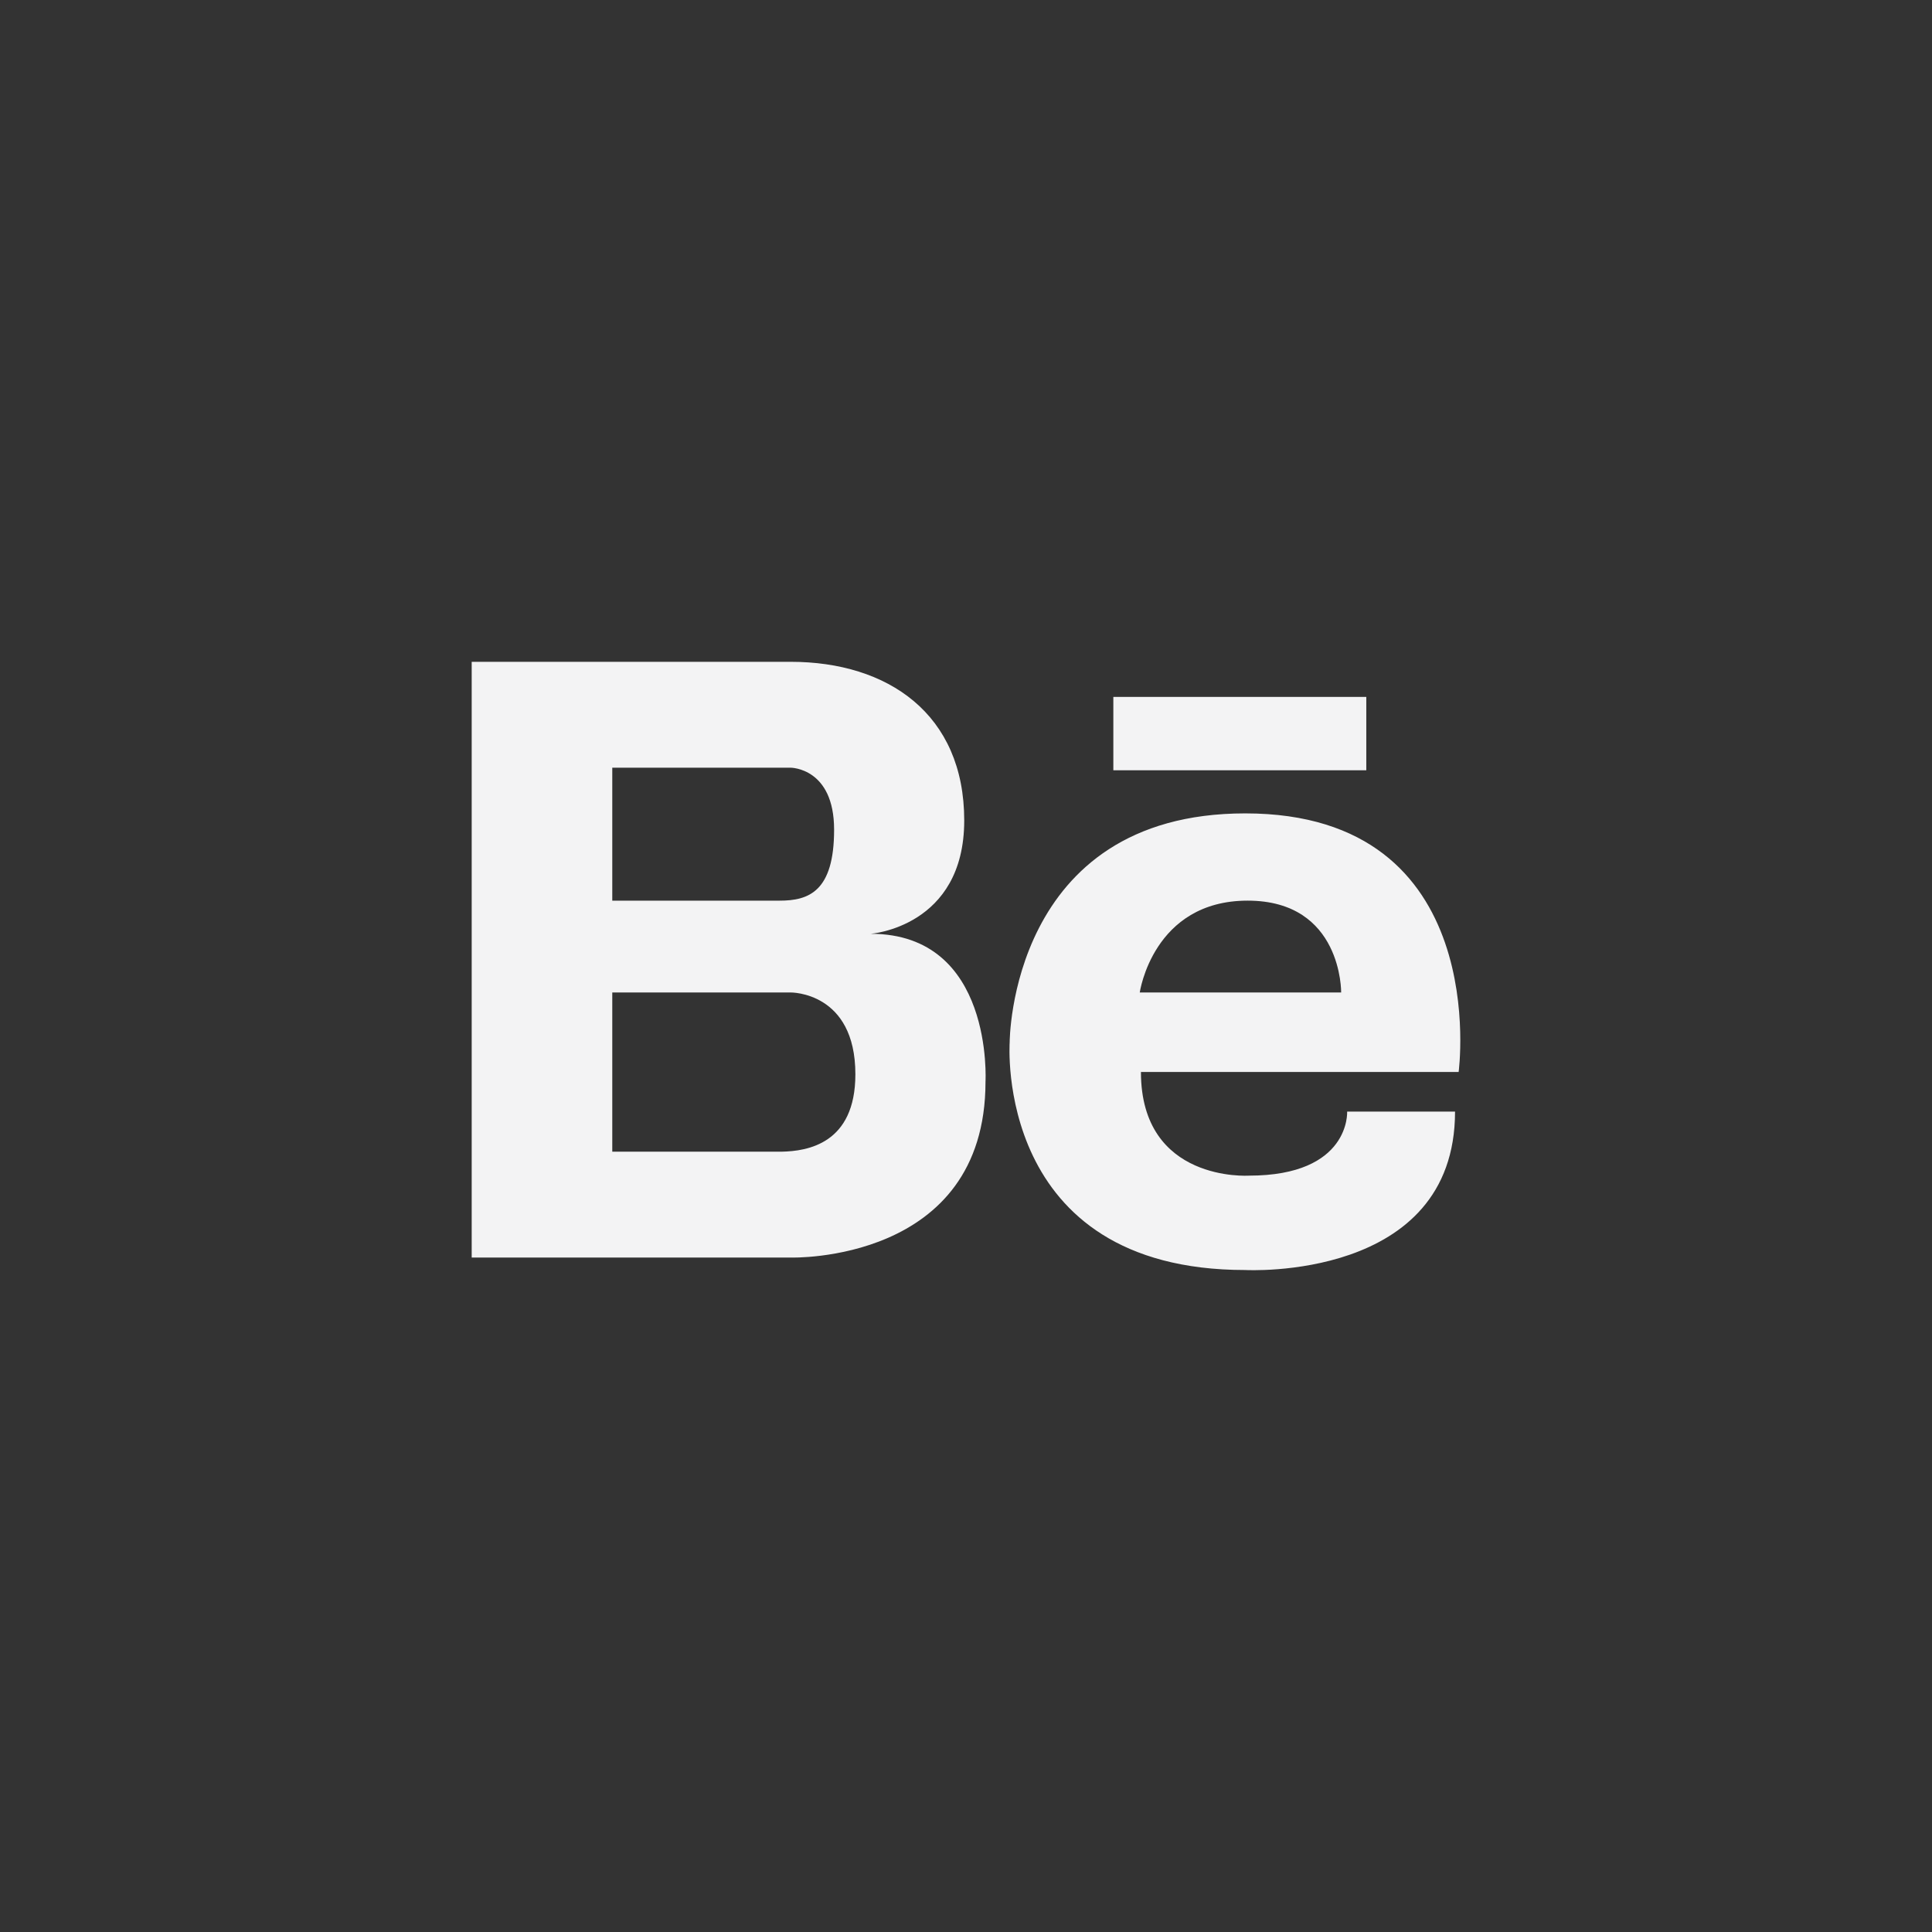 <svg width="235" height="235" viewBox="0 0 235 235" fill="none" xmlns="http://www.w3.org/2000/svg">
<rect x="0" y="0" width="235" height="235" fill="#333333" stroke="none"/>
<path d="M105.905 113.583C105.905 113.583 117.285 112.762 117.285 99.796C117.285 86.828 107.975 80.5 96.182 80.5H57.375V152.964H96.182C96.182 152.964 119.872 153.691 119.872 131.576C119.872 131.576 120.905 113.583 105.905 113.583V113.583ZM93.388 93.38H96.182C96.182 93.38 101.457 93.38 101.457 100.919C101.457 108.458 98.355 109.551 94.836 109.551H74.474V93.38H93.388V93.38ZM95.085 140.085H74.474V120.72H96.182C96.182 120.72 104.044 120.619 104.044 130.671C104.044 139.147 98.172 140.021 95.085 140.085V140.085ZM151.467 98.937C122.787 98.937 122.813 126.78 122.813 126.78C122.813 126.78 120.845 154.479 151.467 154.479C151.467 154.479 176.985 155.896 176.985 135.21H163.861C163.861 135.21 164.299 143 151.905 143C151.905 143 138.779 143.855 138.779 130.393H177.422C177.422 130.393 181.651 98.937 151.467 98.937ZM138.635 120.72C138.635 120.72 140.237 109.55 151.758 109.55C163.277 109.55 163.133 120.72 163.133 120.72H138.635ZM166.19 93.692H135.422V84.769H166.19V93.692Z" fill="#F3F3F4"/>
</svg>
